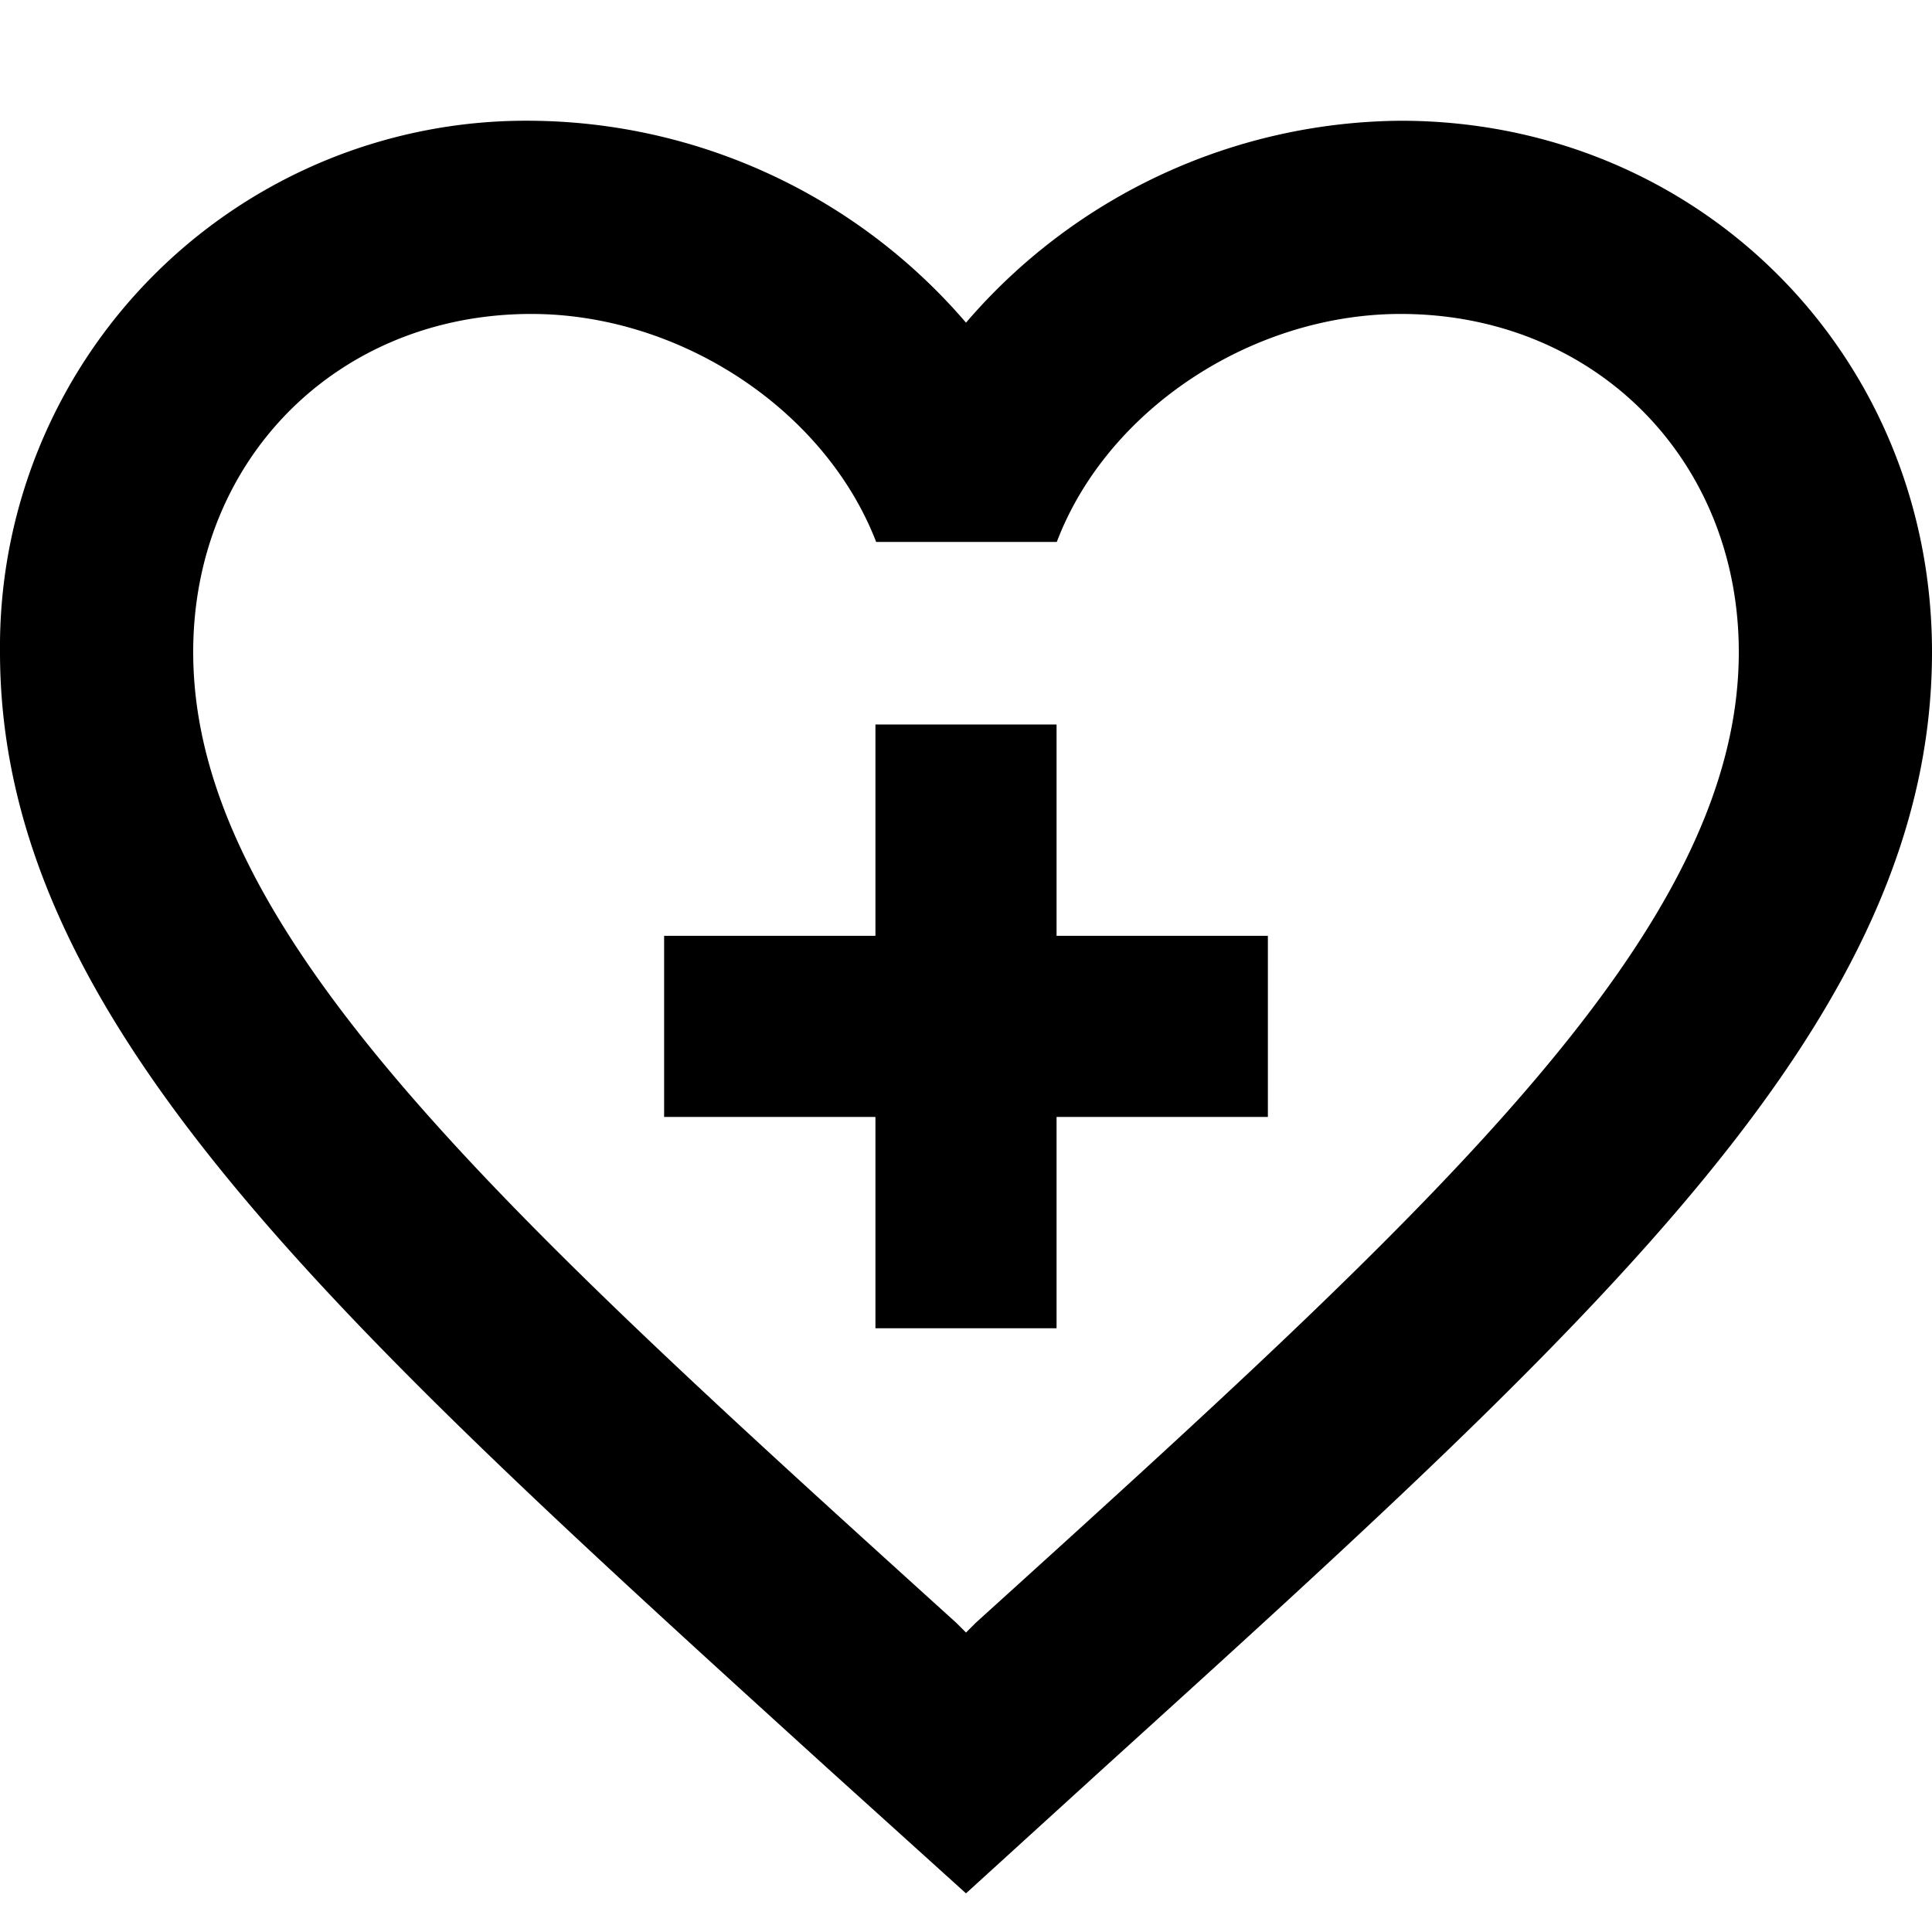 <svg width="16" height="16" viewBox="0 0 16 16" xmlns="http://www.w3.org/2000/svg"><title>[icons]/Icon/wishlist/wishlist-add-dark Copy</title><g fill="currentColor" fill-rule="evenodd"><path d="M11.6 1A4.79 4.79 0 0 0 8 2.672 4.79 4.79 0 0 0 4.4 1 4.357 4.357 0 0 0 0 5.4c0 3.024 2.72 5.488 6.84 9.232L8 15.68l1.16-1.056C13.28 10.888 16 8.424 16 5.4 16 2.936 14.064 1 11.6 1zM8.08 13.44l-.08.08-.08-.08C4.112 9.992 1.6 7.712 1.6 5.4c0-1.6 1.2-2.8 2.8-2.8 1.232 0 2.432.792 2.856 1.888h1.496C9.168 3.392 10.368 2.6 11.6 2.6c1.6 0 2.8 1.2 2.8 2.8 0 2.312-2.512 4.592-6.32 8.04z" fill-rule="nonzero"/><path d="M8.75 7.75V6h-1.5v1.75H5.5v1.5h1.75V11h1.5V9.25h1.75v-1.5H8.75z"/></g></svg>